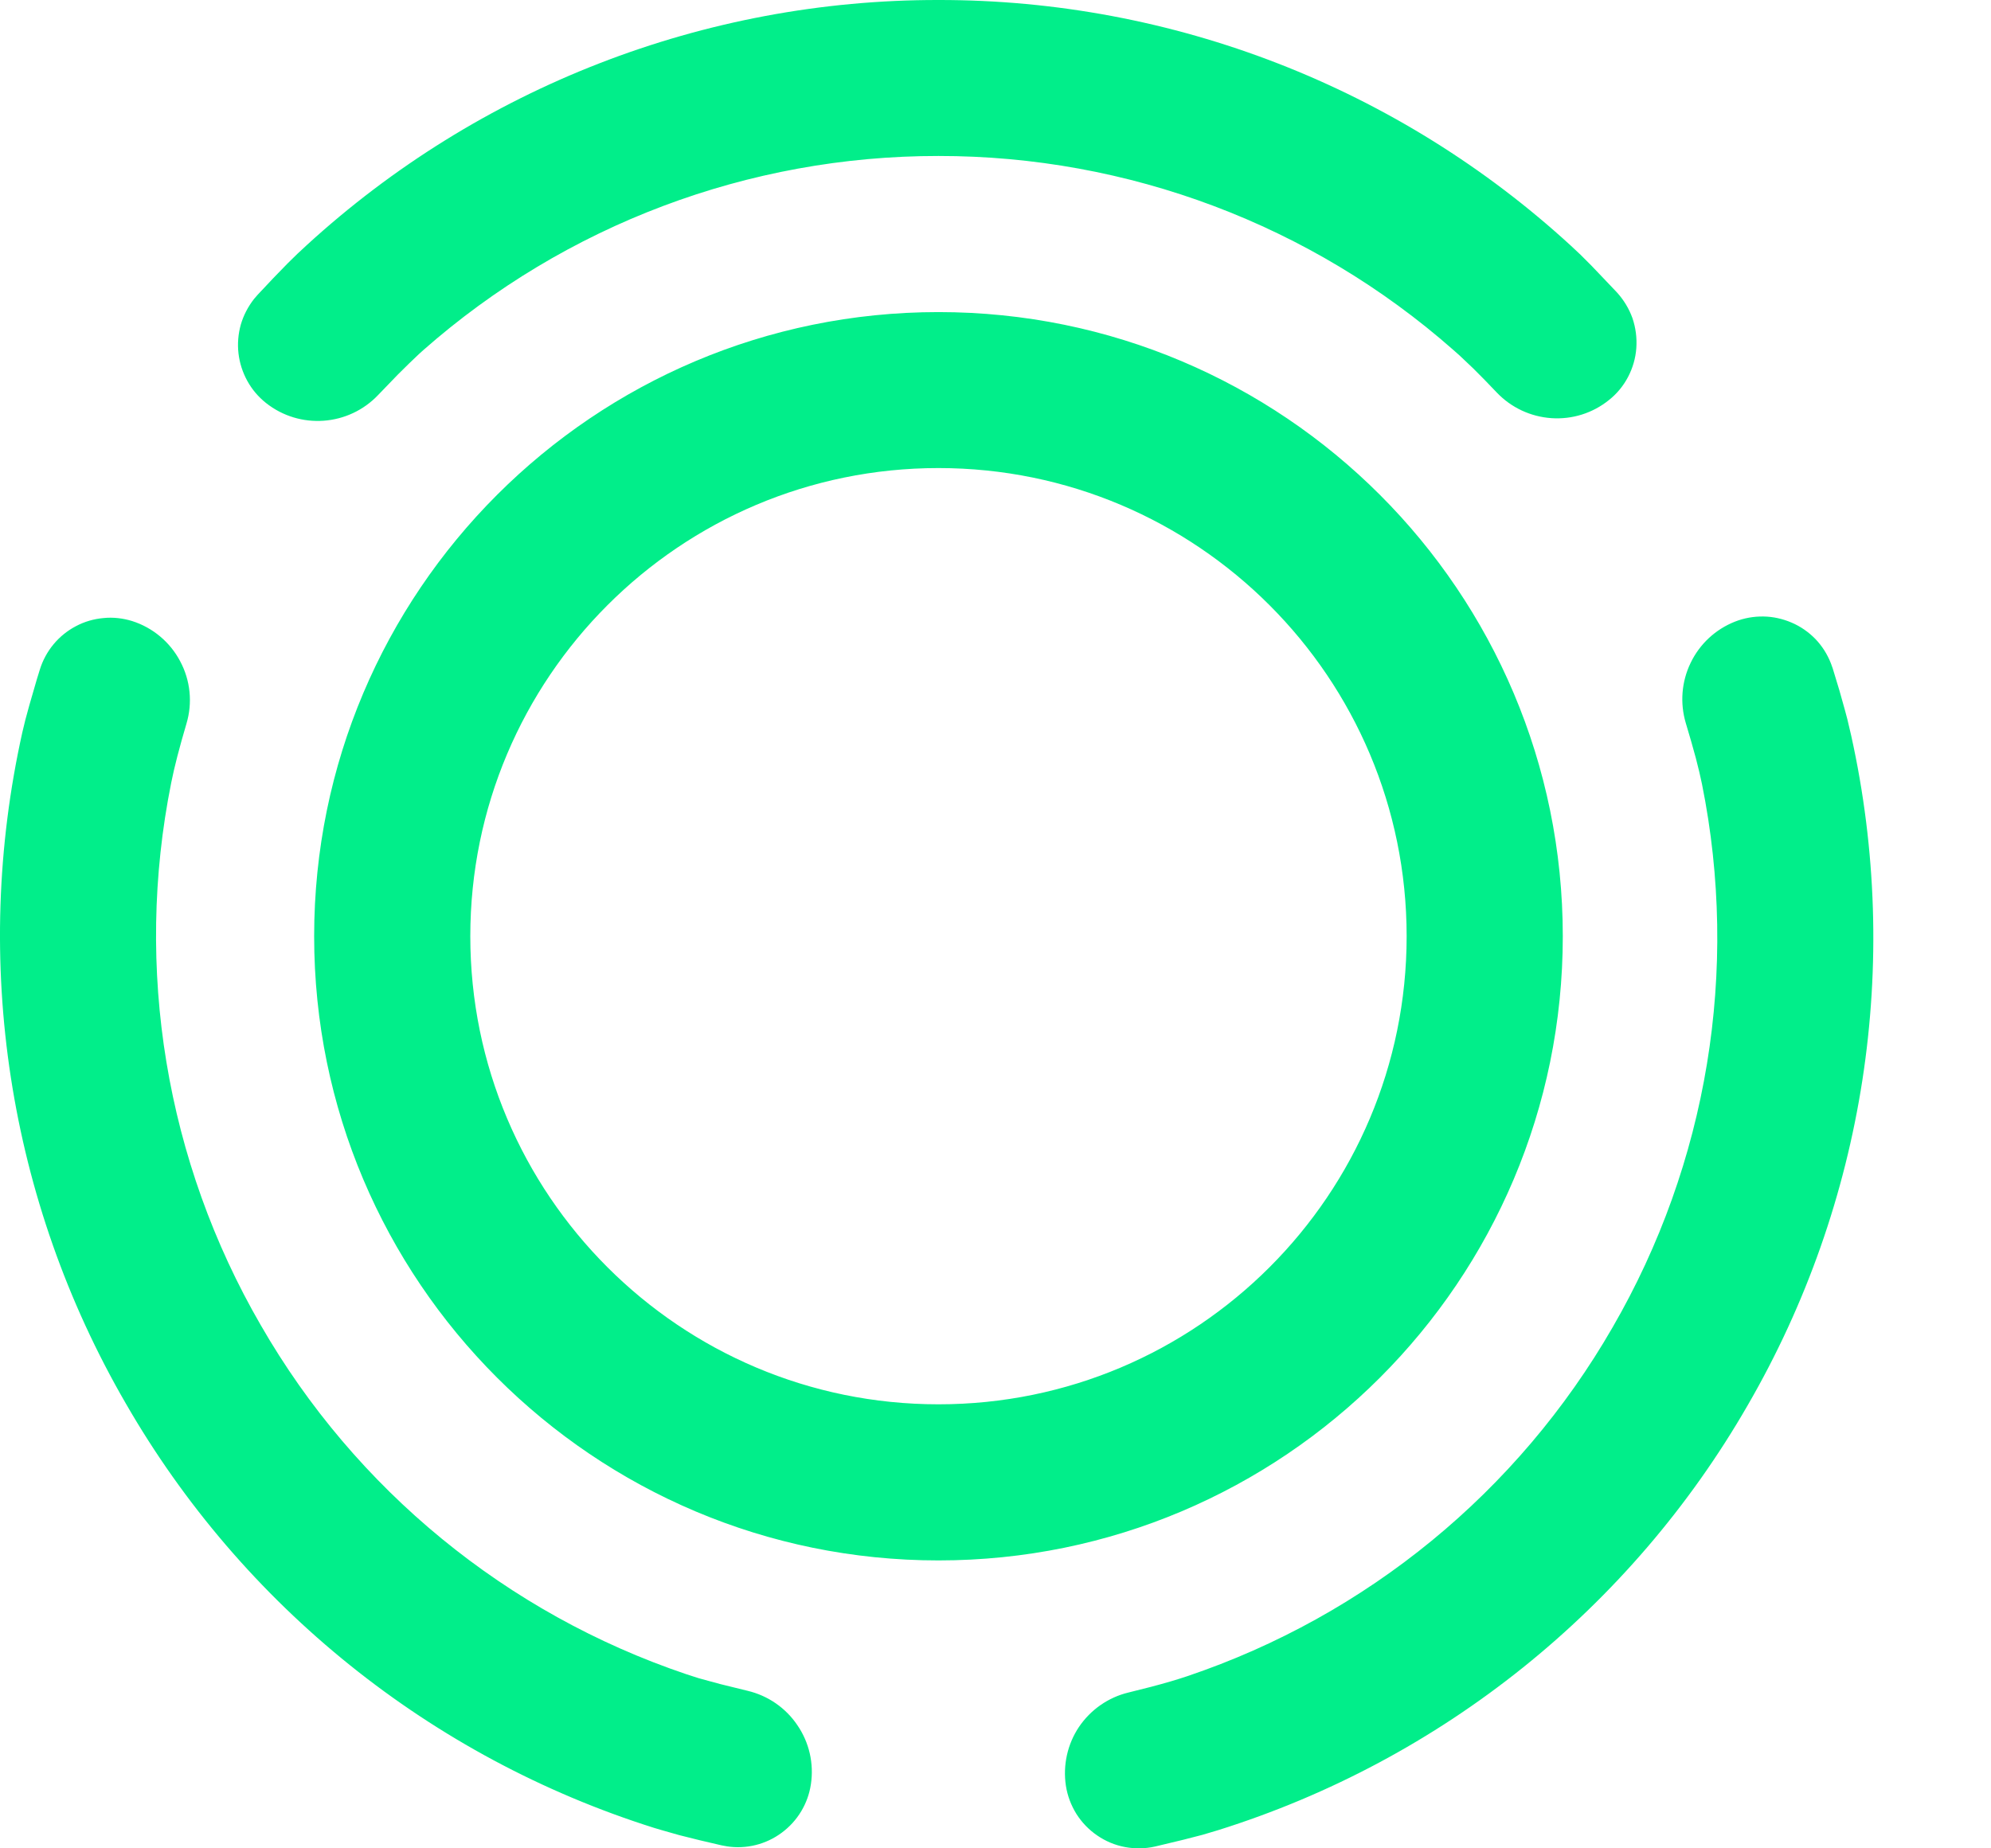 <svg width="14" height="13" viewBox="0 0 14 13" fill="none" xmlns="http://www.w3.org/2000/svg">
<path d="M12.874 4.665L12.887 4.701L12.934 4.856L12.973 4.995L12.99 5.059L13.017 5.174C13.373 6.78 13.113 8.461 12.289 9.884C11.467 11.312 10.138 12.379 8.566 12.872L8.455 12.905L8.319 12.94L8.123 12.987C8.053 13.003 7.981 13.004 7.911 12.991C7.841 12.978 7.774 12.95 7.716 12.91C7.657 12.87 7.607 12.818 7.569 12.758C7.531 12.697 7.506 12.63 7.495 12.56C7.473 12.415 7.506 12.267 7.587 12.146C7.669 12.025 7.793 11.938 7.935 11.904L8.094 11.864C8.193 11.838 8.278 11.813 8.349 11.789C9.611 11.363 10.674 10.491 11.339 9.336C12.007 8.182 12.231 6.823 11.968 5.516L11.949 5.43L11.924 5.33L11.892 5.215L11.854 5.086C11.812 4.945 11.824 4.794 11.888 4.662C11.952 4.529 12.063 4.426 12.2 4.372C12.264 4.347 12.331 4.335 12.4 4.336C12.468 4.337 12.535 4.352 12.598 4.379C12.661 4.406 12.717 4.445 12.765 4.494C12.812 4.543 12.849 4.601 12.874 4.665ZM0.929 4.368C1.074 4.414 1.196 4.516 1.267 4.651C1.339 4.786 1.355 4.943 1.311 5.09C1.262 5.256 1.226 5.394 1.204 5.505C0.942 6.811 1.166 8.168 1.834 9.321C2.499 10.477 3.564 11.35 4.828 11.776L4.912 11.803L4.959 11.816L5.066 11.845L5.257 11.892C5.4 11.926 5.525 12.012 5.607 12.134C5.69 12.255 5.724 12.403 5.702 12.549C5.682 12.685 5.608 12.808 5.497 12.89C5.387 12.972 5.248 13.007 5.112 12.986L5.074 12.979L4.916 12.942L4.776 12.907L4.653 12.872L4.599 12.856C3.03 12.361 1.704 11.295 0.884 9.87C0.058 8.444 -0.201 6.76 0.157 5.151L0.178 5.064L0.206 4.961L0.259 4.778L0.28 4.71C0.3 4.645 0.333 4.584 0.376 4.532C0.42 4.479 0.473 4.436 0.534 4.404C0.594 4.372 0.66 4.353 0.728 4.347C0.795 4.34 0.864 4.348 0.929 4.368ZM6.599 2.195C9.024 2.195 10.989 4.16 10.989 6.585C10.989 9.01 9.024 10.975 6.599 10.975C4.175 10.975 2.209 9.01 2.209 6.585C2.209 4.16 4.175 2.195 6.599 2.195ZM6.599 3.292C4.781 3.292 3.307 4.767 3.307 6.585C3.307 8.403 4.781 9.877 6.599 9.877C8.418 9.877 9.891 8.403 9.891 6.585C9.891 4.767 8.418 3.292 6.599 3.292ZM6.599 4.68355e-06C8.247 -0.002 9.835 0.616 11.048 1.73L11.114 1.792L11.19 1.868L11.274 1.956L11.37 2.057C11.418 2.11 11.455 2.171 11.479 2.238C11.502 2.306 11.511 2.377 11.506 2.448C11.501 2.519 11.481 2.588 11.448 2.651C11.415 2.714 11.369 2.77 11.313 2.814C11.199 2.906 11.055 2.951 10.909 2.941C10.763 2.931 10.626 2.867 10.525 2.761C10.465 2.698 10.41 2.641 10.359 2.591L10.263 2.5L10.219 2.461C9.219 1.58 7.931 1.096 6.599 1.097C5.265 1.096 3.977 1.581 2.976 2.463L2.945 2.491L2.876 2.557L2.797 2.635L2.661 2.776C2.452 2.998 2.108 3.023 1.87 2.834C1.816 2.791 1.772 2.739 1.739 2.679C1.706 2.619 1.685 2.554 1.677 2.486C1.669 2.418 1.675 2.349 1.693 2.284C1.712 2.218 1.744 2.157 1.786 2.103L1.811 2.074L1.922 1.956L2.023 1.852C2.071 1.804 2.115 1.762 2.156 1.725C3.369 0.614 4.954 -0.002 6.599 4.68355e-06" fill="#01EE8A"/>
</svg>
